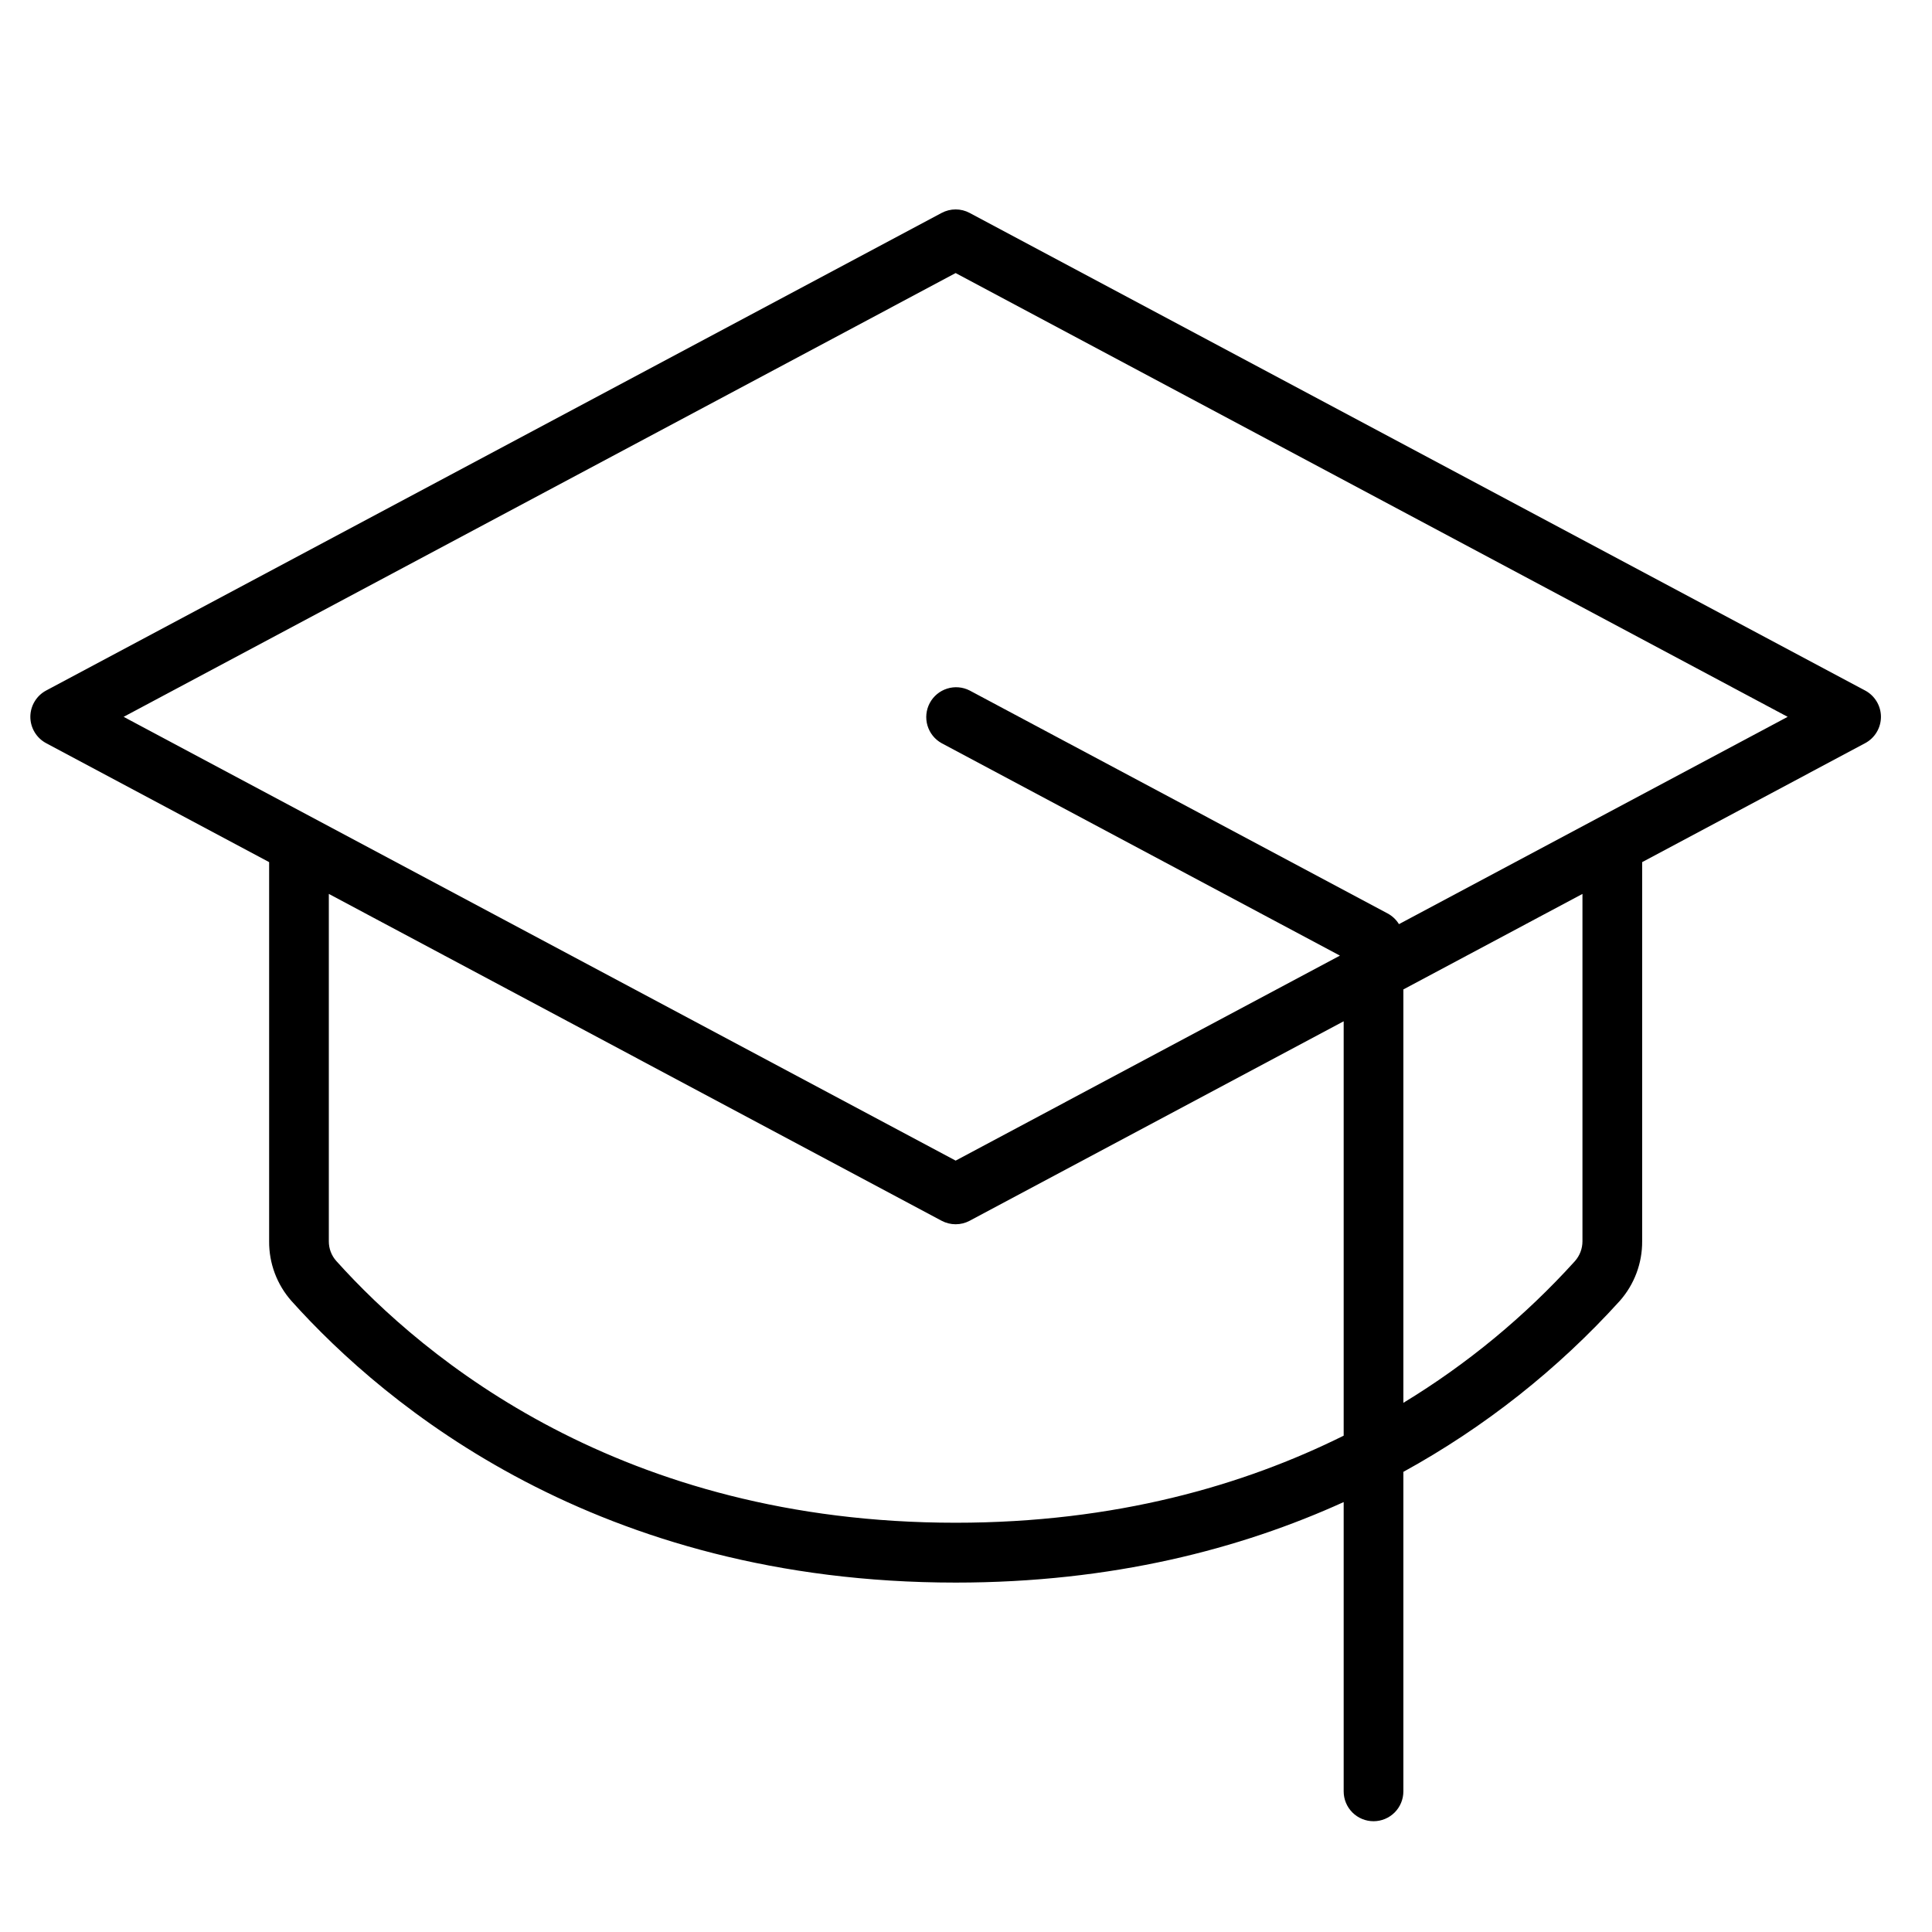 <svg width="89" height="89" viewBox="0 0 89 89" fill="none" xmlns="http://www.w3.org/2000/svg">
<path d="M85.919 31.809L44.669 9.809C44.47 9.703 44.248 9.647 44.023 9.647C43.798 9.647 43.576 9.703 43.377 9.809L2.127 31.809C1.907 31.926 1.723 32.101 1.595 32.315C1.466 32.528 1.398 32.773 1.398 33.022C1.398 33.272 1.466 33.516 1.595 33.73C1.723 33.944 1.907 34.118 2.127 34.236L12.398 39.715V57.184C12.39 58.197 12.758 59.177 13.429 59.934C17.778 64.778 27.523 72.904 44.023 72.904C51.242 72.904 57.154 71.35 61.898 69.195V82.522C61.898 82.887 62.043 83.237 62.301 83.495C62.559 83.752 62.908 83.897 63.273 83.897C63.638 83.897 63.987 83.752 64.245 83.495C64.503 83.237 64.648 82.887 64.648 82.522V67.803C68.385 65.75 71.754 63.088 74.617 59.928C75.288 59.169 75.655 58.19 75.648 57.178V39.715L85.919 34.236C86.139 34.118 86.323 33.944 86.451 33.73C86.58 33.516 86.648 33.272 86.648 33.022C86.648 32.773 86.58 32.528 86.451 32.315C86.323 32.101 86.139 31.926 85.919 31.809ZM44.023 70.147C28.613 70.147 19.531 62.585 15.492 58.089C15.269 57.84 15.147 57.518 15.148 57.184V41.179L43.377 56.236C43.576 56.342 43.798 56.397 44.023 56.397C44.248 56.397 44.47 56.342 44.669 56.236L61.898 47.047V66.136C57.285 68.428 51.376 70.147 44.023 70.147ZM72.898 57.184C72.897 57.519 72.775 57.841 72.554 58.092C70.249 60.64 67.585 62.84 64.648 64.623V45.579L72.898 41.179V57.184ZM64.445 42.572C64.317 42.363 64.135 42.192 63.919 42.077L44.669 31.809C44.348 31.645 43.975 31.613 43.631 31.722C43.287 31.83 43 32.069 42.83 32.387C42.661 32.705 42.623 33.077 42.725 33.423C42.828 33.769 43.061 34.061 43.377 34.236L61.726 44.022L44.023 53.465L5.695 33.022L44.023 12.579L82.351 33.022L64.445 42.572Z" fill="black"/>
</svg>
